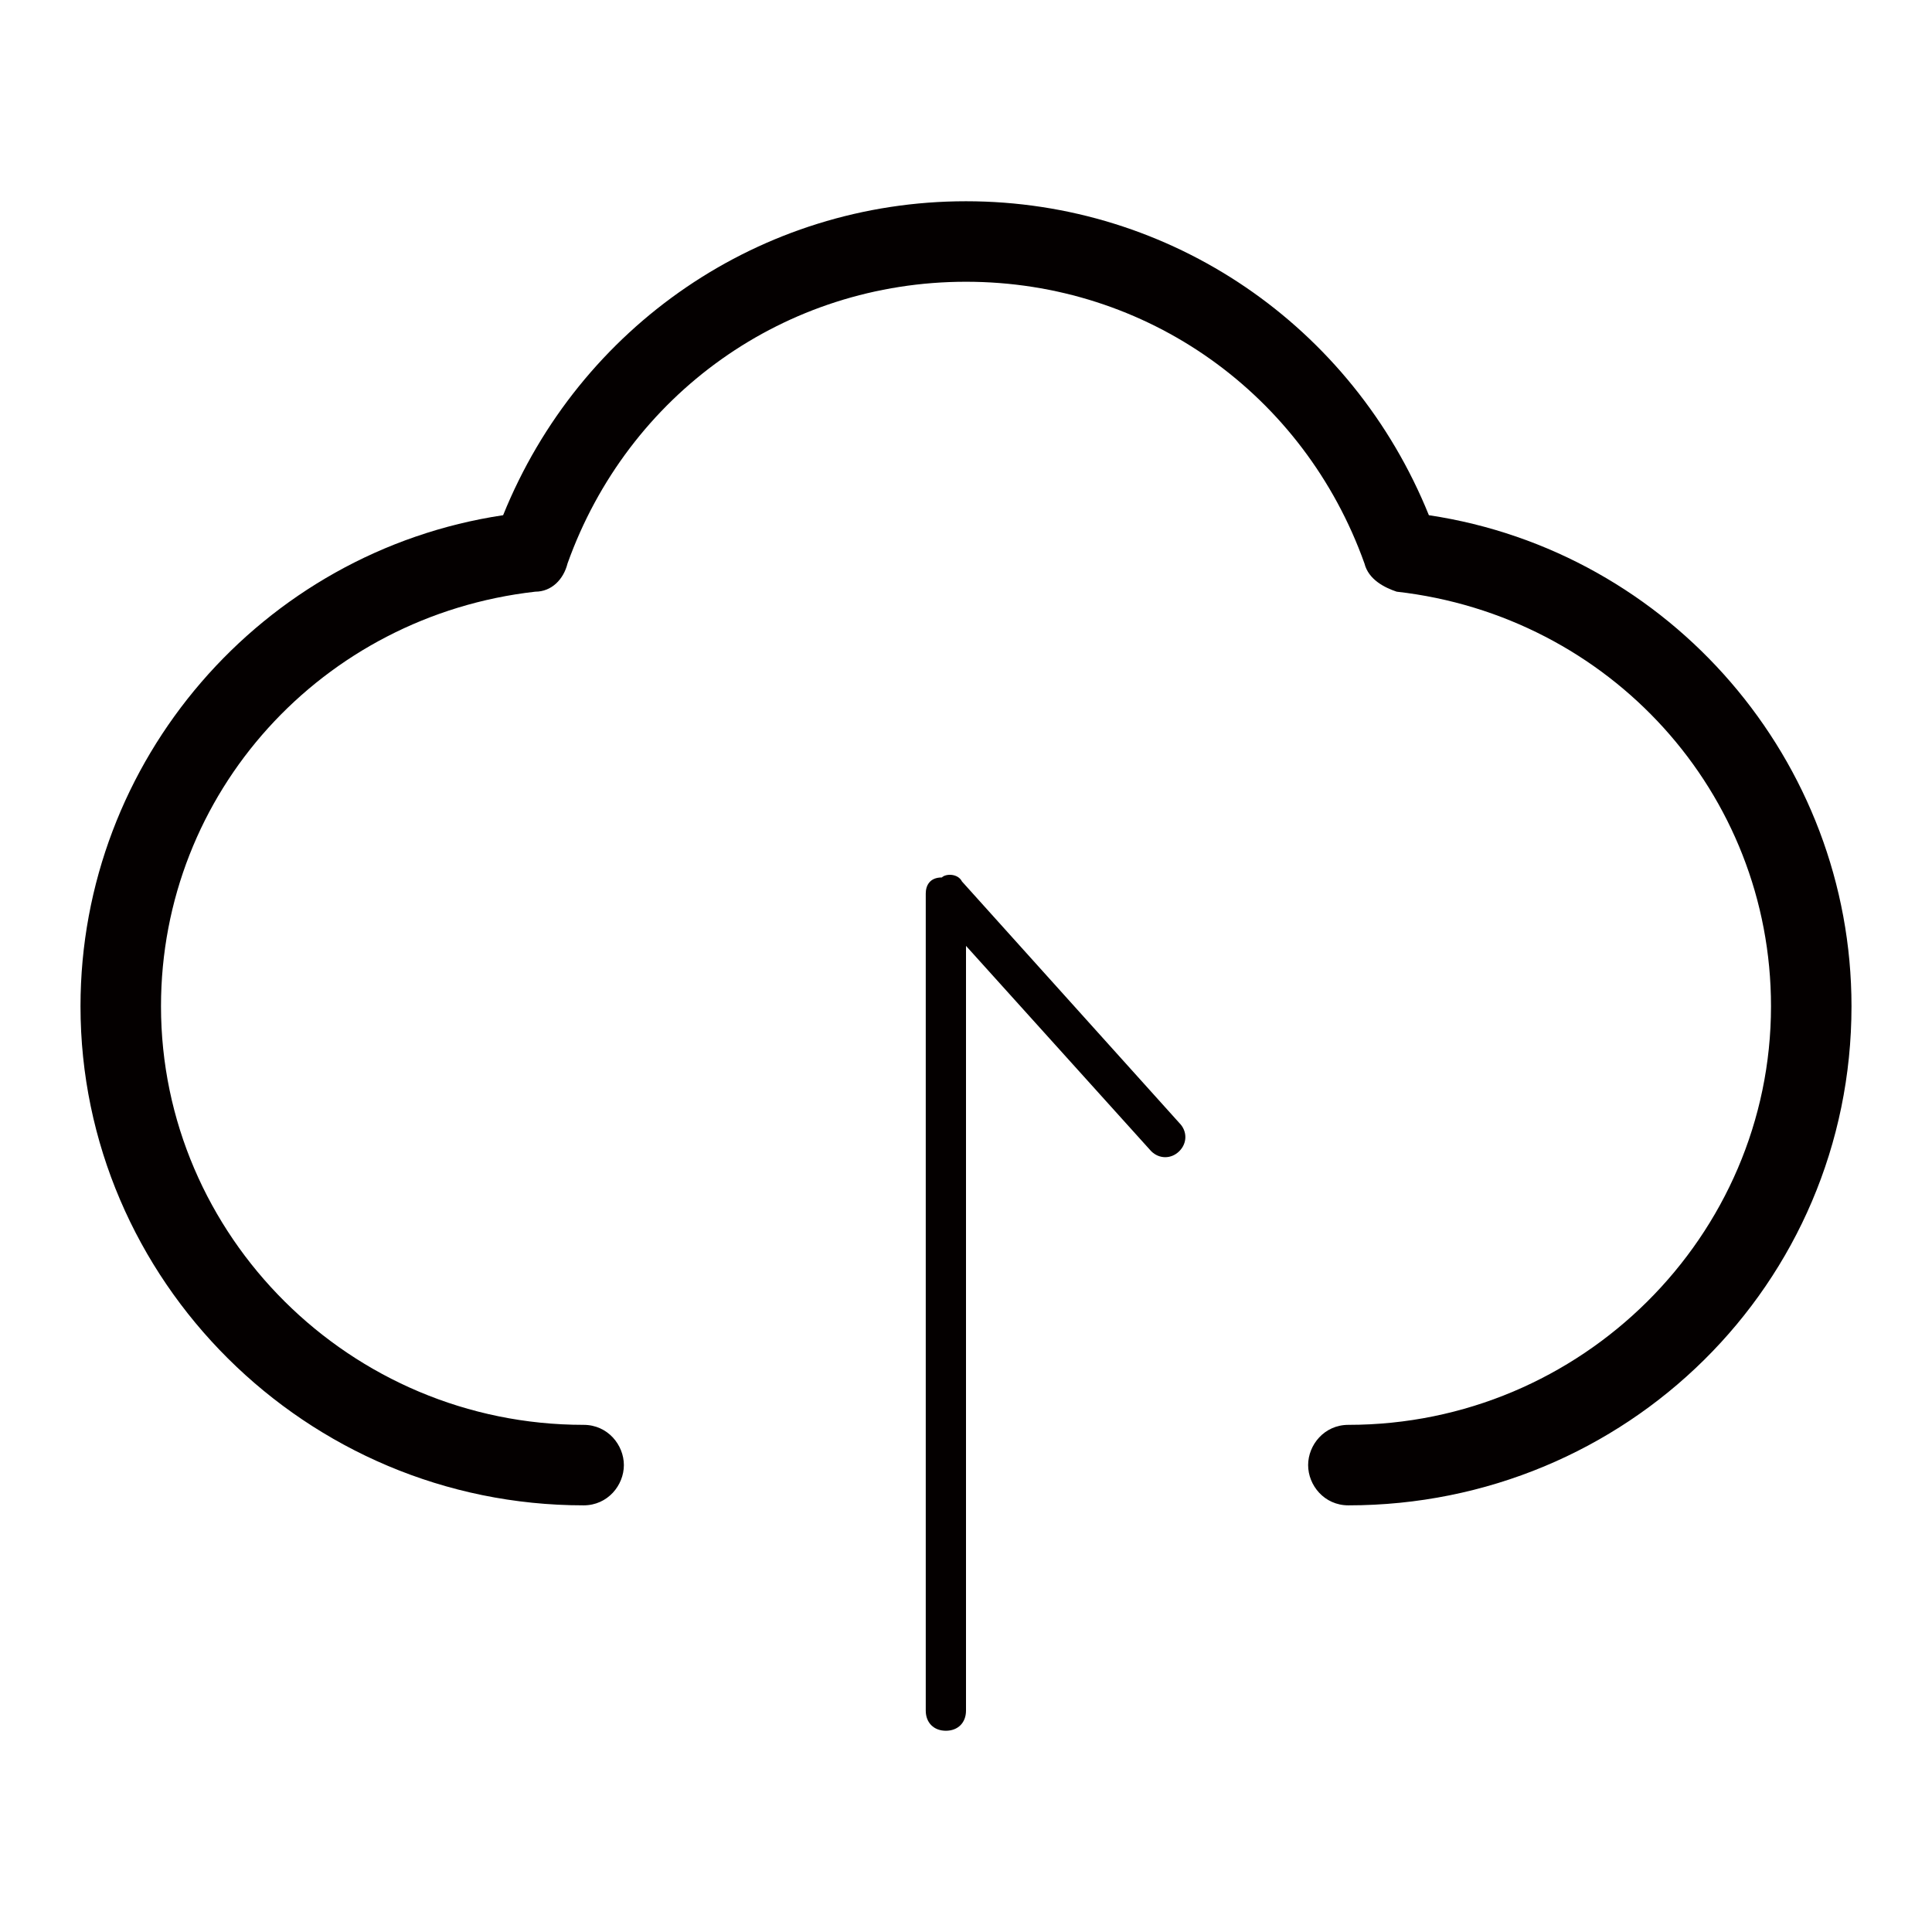 <?xml version="1.0" encoding="utf-8"?>
<!-- Generator: Adobe Illustrator 21.0.0, SVG Export Plug-In . SVG Version: 6.00 Build 0)  -->
<svg version="1.1" id="图层_1" xmlns="http://www.w3.org/2000/svg" xmlns:xlink="http://www.w3.org/1999/xlink" x="0px" y="0px"
	 viewBox="0 0 48 48" style="enable-background:new 0 0 48 48;" xml:space="preserve">
<style type="text/css">
	.st0{fill:#040000;}
</style>
<path class="st0" d="M23.9,21.9c-0.1-0.2-0.4-0.2-0.5-0.1c-0.3,0-0.4,0.2-0.4,0.4v20.3c0,0.3,0.2,0.5,0.5,0.5s0.5-0.2,0.5-0.5v-19
	l4.6,5.1c0.2,0.2,0.5,0.2,0.7,0s0.2-0.5,0-0.7L23.9,21.9z M35.5,12.8C33.6,8.1,29.1,5,24,5s-9.6,3.1-11.5,7.8C6.5,13.7,2,18.9,2,25
	c0,6.8,5.6,12.4,12.5,12.4c0.6,0,1-0.5,1-1s-0.4-1-1-1C8.7,35.4,4,30.7,4,25c0-5.3,4-9.7,9.3-10.3c0.4,0,0.7-0.3,0.8-0.7
	c1.5-4.2,5.4-7,9.9-7s8.4,2.8,9.9,7c0.1,0.4,0.5,0.6,0.8,0.7C40,15.3,44,19.7,44,25c0,5.7-4.7,10.4-10.5,10.4c-0.6,0-1,0.5-1,1
	s0.4,1,1,1C40.4,37.4,46,31.9,46,25C46,18.9,41.5,13.7,35.5,12.8z"/>
</svg>
